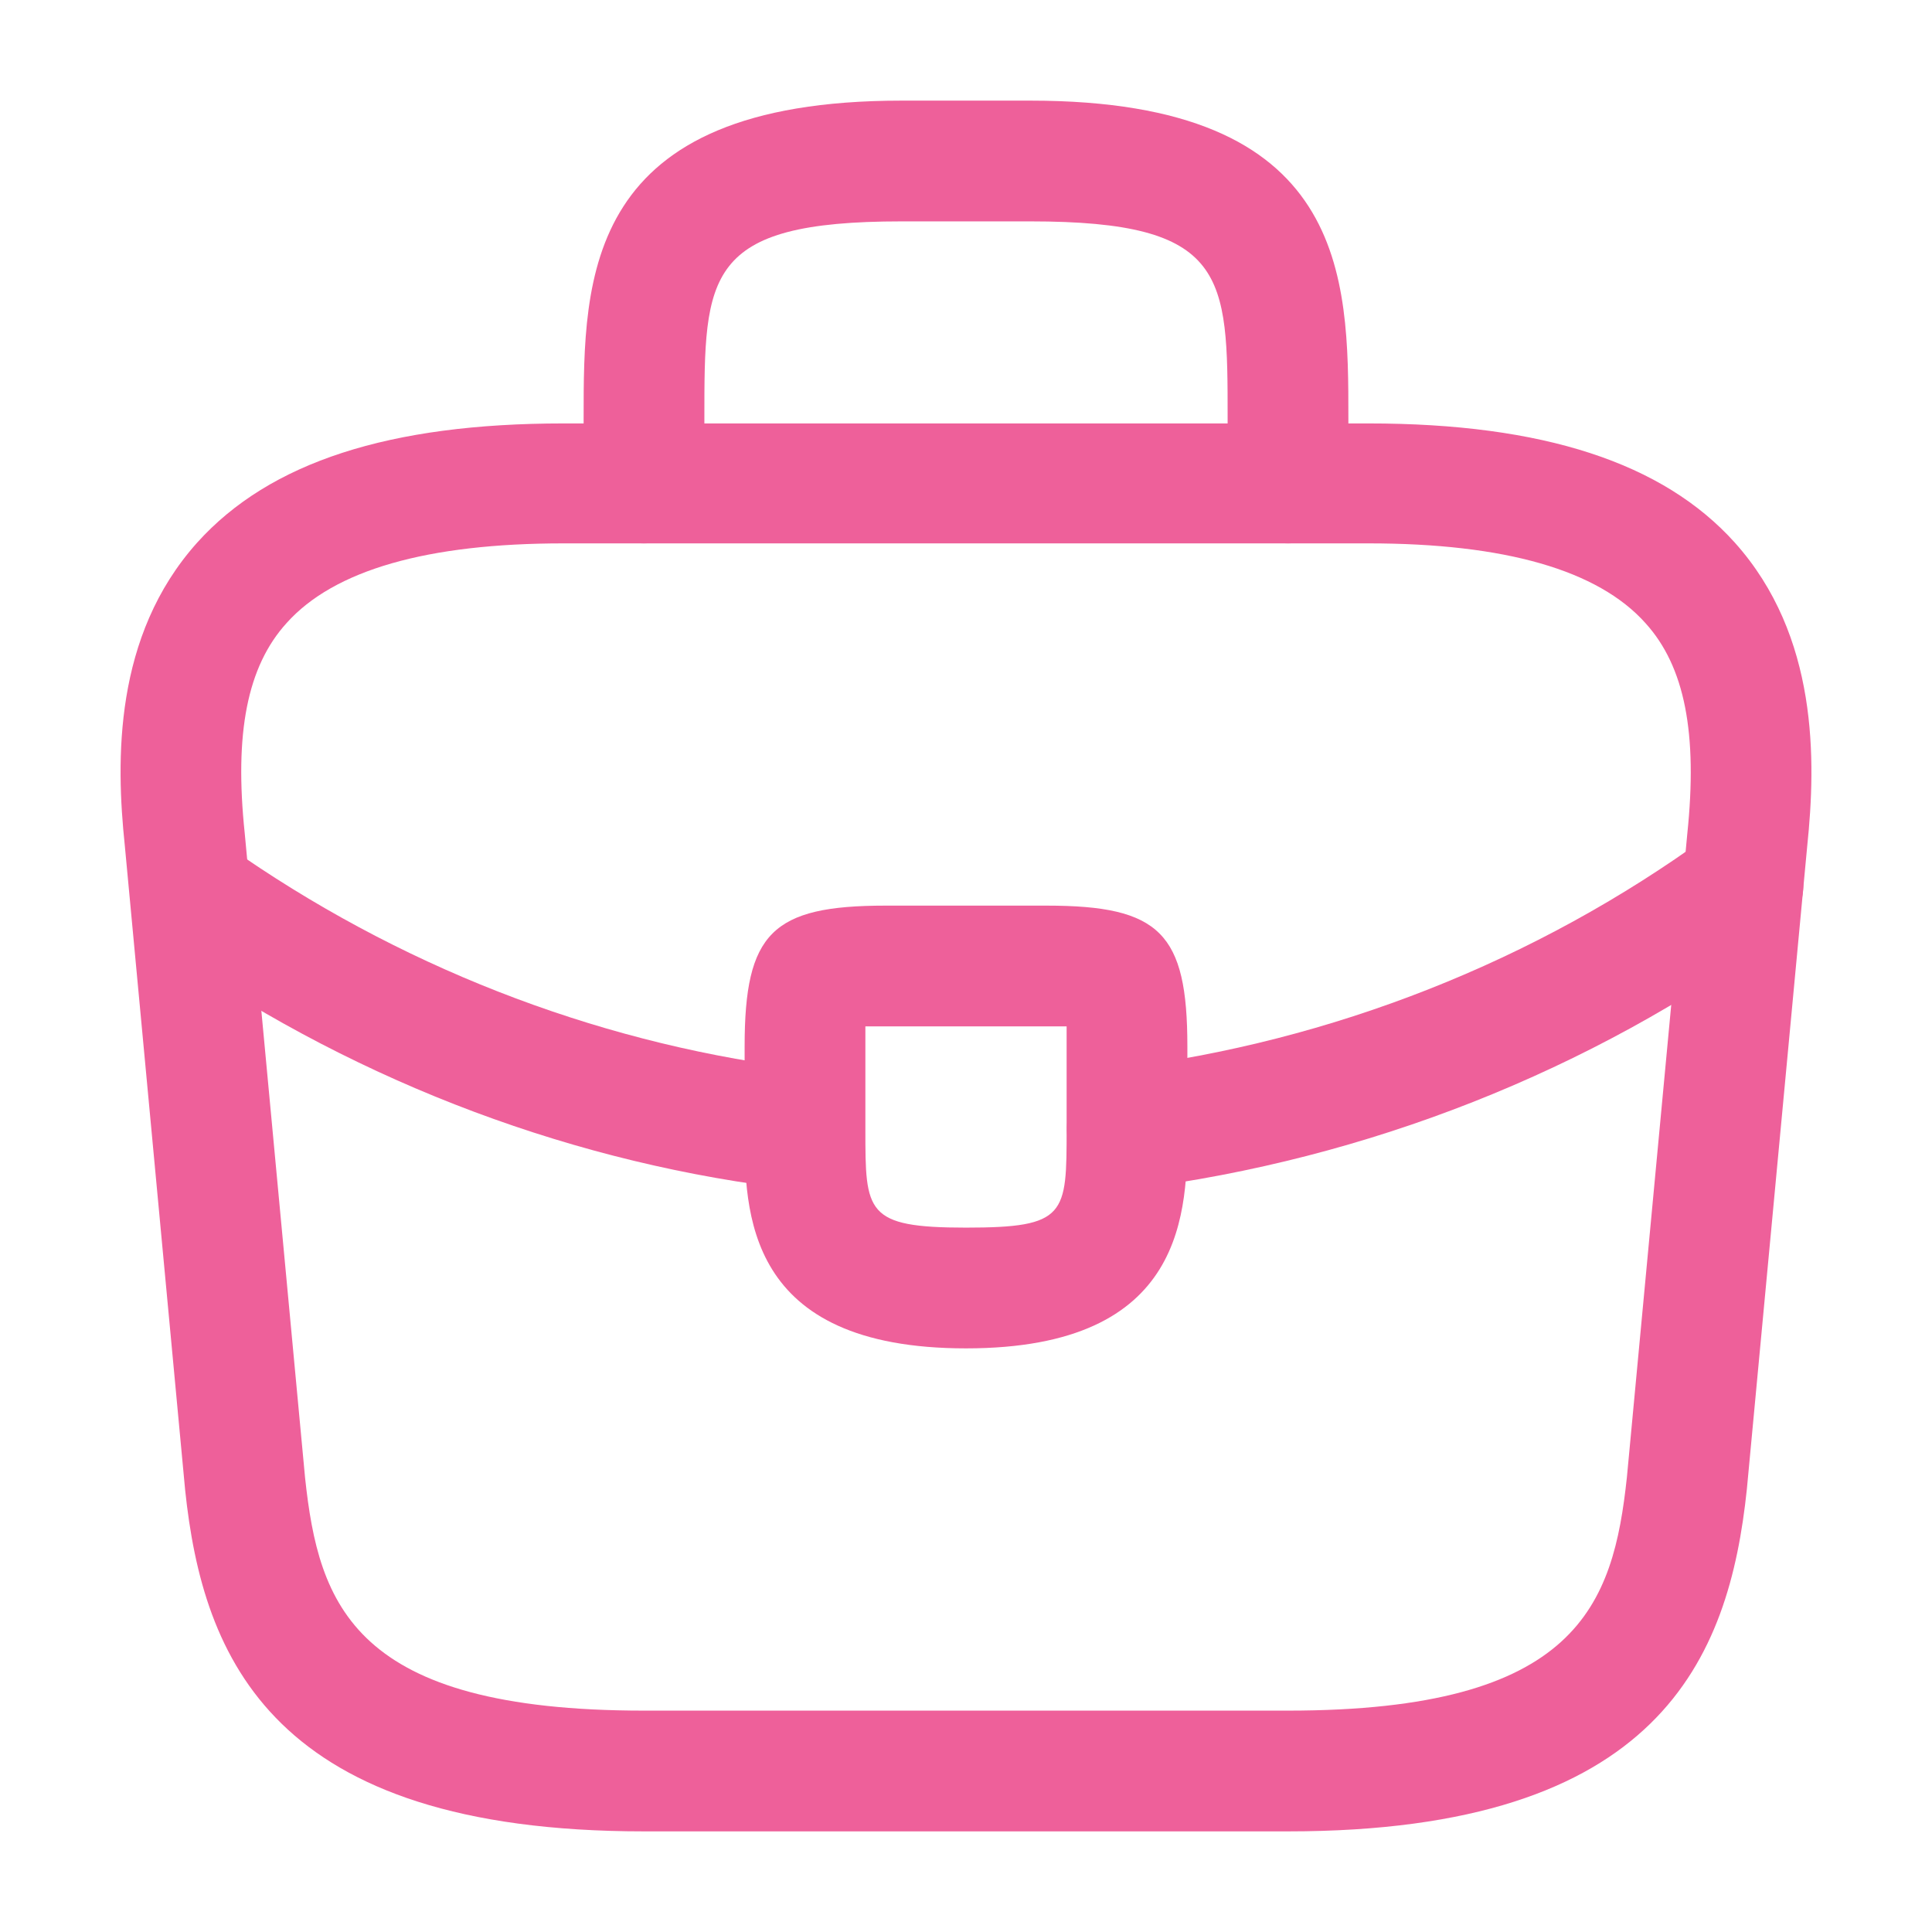 <?xml version="1.0" encoding="UTF-8" standalone="no"?>
<!DOCTYPE svg PUBLIC "-//W3C//DTD SVG 1.1//EN" "http://www.w3.org/Graphics/SVG/1.1/DTD/svg11.dtd">
<!-- Created with Vectornator (http://vectornator.io/) -->
<svg height="100%" stroke-miterlimit="10" style="fill-rule:nonzero;clip-rule:evenodd;stroke-linecap:round;stroke-linejoin:round;" version="1.1" viewBox="0 0 24 24" width="100%" xml:space="preserve" xmlns="http://www.w3.org/2000/svg" xmlns:vectornator="http://vectornator.io" xmlns:xlink="http://www.w3.org/1999/xlink">
<defs/>
<g id="Untitled" vectornator:layerName="Untitled">
<g opacity="1" vectornator:layerName="g">
<path d="M16 22.75L8 22.75C3.38 22.75 2.52 20.6 2.3 18.51L1.55 10.5C1.44 9.45 1.41 7.9 2.45 6.74C3.35 5.74 4.84 5.26 7 5.26L17 5.26C19.17 5.26 20.66 5.75 21.55 6.74C22.59 7.9 22.56 9.45 22.45 10.51L21.7 18.5C21.48 20.6 20.62 22.75 16 22.75ZM7 6.75C5.31 6.75 4.15 7.08 3.56 7.74C3.07 8.28 2.91 9.11 3.04 10.35L3.79 18.36C3.96 19.94 4.39 21.25 8 21.25L16 21.25C19.6 21.25 20.04 19.94 20.21 18.35L20.96 10.36C21.09 9.11 20.93 8.28 20.44 7.74C19.85 7.08 18.69 6.75 17 6.75L7 6.75Z" fill="#ee609a" fill-rule="nonzero" opacity="1" stroke="none" vectornator:layerName="path"/>
<path d="M16 6.75C15.59 6.75 15.25 6.41 15.25 6L15.25 5.2C15.25 3.42 15.25 2.75 12.8 2.75L11.2 2.75C8.75 2.75 8.75 3.42 8.75 5.2L8.75 6C8.75 6.41 8.41 6.75 8 6.75C7.59 6.75 7.25 6.41 7.25 6L7.25 5.2C7.25 3.44 7.25 1.25 11.2 1.25L12.8 1.25C16.75 1.25 16.75 3.44 16.75 5.2L16.75 6C16.75 6.41 16.41 6.75 16 6.75Z" fill="#ee609a" fill-rule="nonzero" opacity="1" stroke="none" vectornator:layerName="path"/>
<path d="M12 16.75C9.25 16.75 9.25 15.05 9.25 14.03L9.25 13C9.25 11.59 9.59 11.25 11 11.25L13 11.25C14.41 11.25 14.75 11.59 14.75 13L14.75 14C14.75 15.04 14.75 16.75 12 16.75ZM10.75 12.75L10.75 13L10.75 14.03C10.75 15.06 10.75 15.25 12 15.25C13.25 15.25 13.25 15.09 13.25 14.02L13.25 13C13.25 12.92 13.25 12.83 13.25 12.75C13.17 12.75 13.08 12.75 13 12.75L11 12.75C10.92 12.75 10.83 12.75 10.75 12.75Z" fill="#ee609a" fill-rule="nonzero" opacity="1" stroke="none" vectornator:layerName="path"/>
<path d="M13.999 14.77C13.63 14.77 13.3 14.49 13.259 14.11C13.21 13.7 13.499 13.32 13.909 13.27C16.549 12.94 19.079 11.94 21.209 10.39C21.54 10.14 22.009 10.22 22.259 10.56C22.5 10.89 22.43 11.36 22.09 11.61C19.75 13.31 16.989 14.4 14.089 14.77C14.059 14.77 14.03 14.77 13.999 14.77Z" fill="#ee609a" fill-rule="nonzero" opacity="1" stroke="none" vectornator:layerName="path"/>
<path d="M10.001 14.78C9.971 14.78 9.941 14.78 9.911 14.78C7.171 14.47 4.501 13.47 2.191 11.89C1.851 11.66 1.761 11.19 1.991 10.85C2.221 10.51 2.691 10.42 3.031 10.65C5.141 12.09 7.571 13 10.071 13.29C10.481 13.34 10.781 13.71 10.731 14.12C10.701 14.5 10.381 14.78 10.001 14.78Z" fill="#ee609a" fill-rule="nonzero" opacity="1" stroke="none" vectornator:layerName="path"/>
</g>
</g>
</svg>
